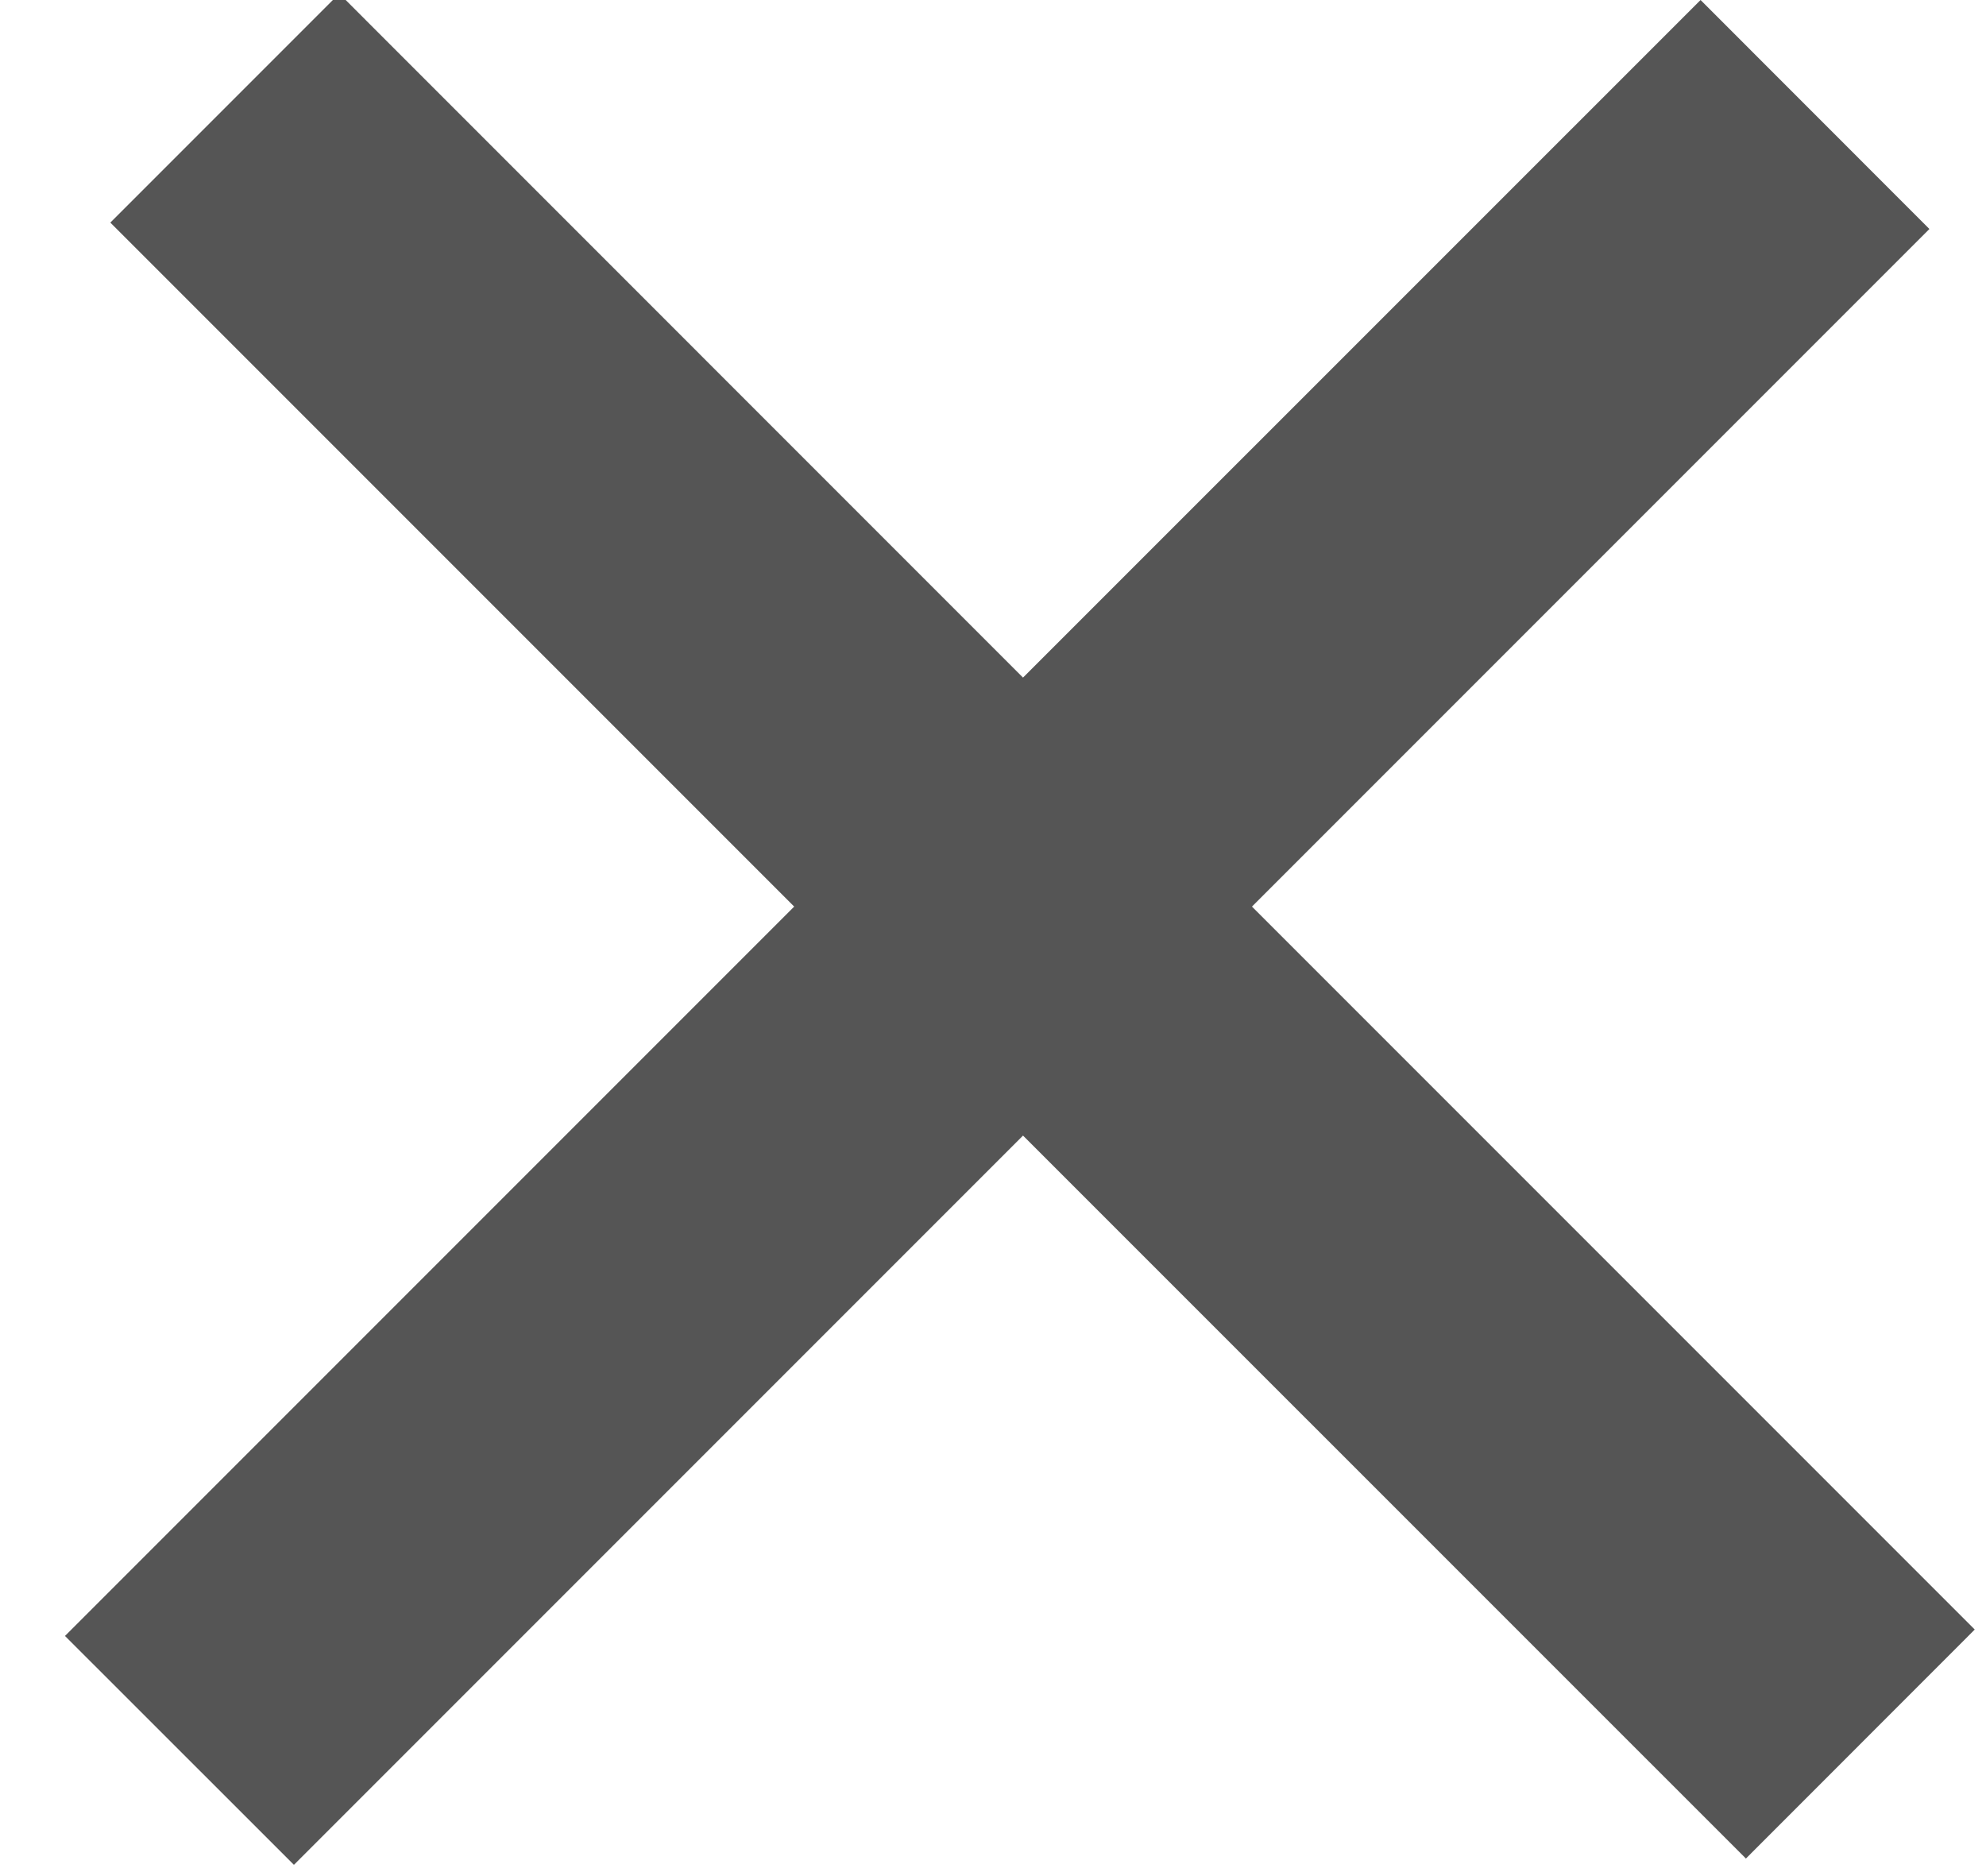 <?xml version="1.0" encoding="UTF-8" standalone="no"?>
<svg width="18px" height="17px" viewBox="0 0 18 17" version="1.1" xmlns="http://www.w3.org/2000/svg" xmlns:xlink="http://www.w3.org/1999/xlink">
    <!-- Generator: Sketch 42 (36781) - http://www.bohemiancoding.com/sketch -->
    <title>ic_close</title>
    <desc>Created with Sketch.</desc>
    <defs></defs>
    <g id="Assets" stroke="none" stroke-width="1" fill="none" fill-rule="evenodd">
        <g id="Artboard" transform="translate(-962, -208)" fill="#555555">
            <path d="M973.347,216.215 L979.487,210.075 L977.413,208 L971.272,214.14 L965.075,207.942 L963,210.017 L969.198,216.215 L962.589,222.824 L964.664,224.898 L971.272,218.29 L977.824,224.841 L979.898,222.766 L973.347,216.215 Z" id="ic_close"></path>
        </g>
    </g>
</svg>